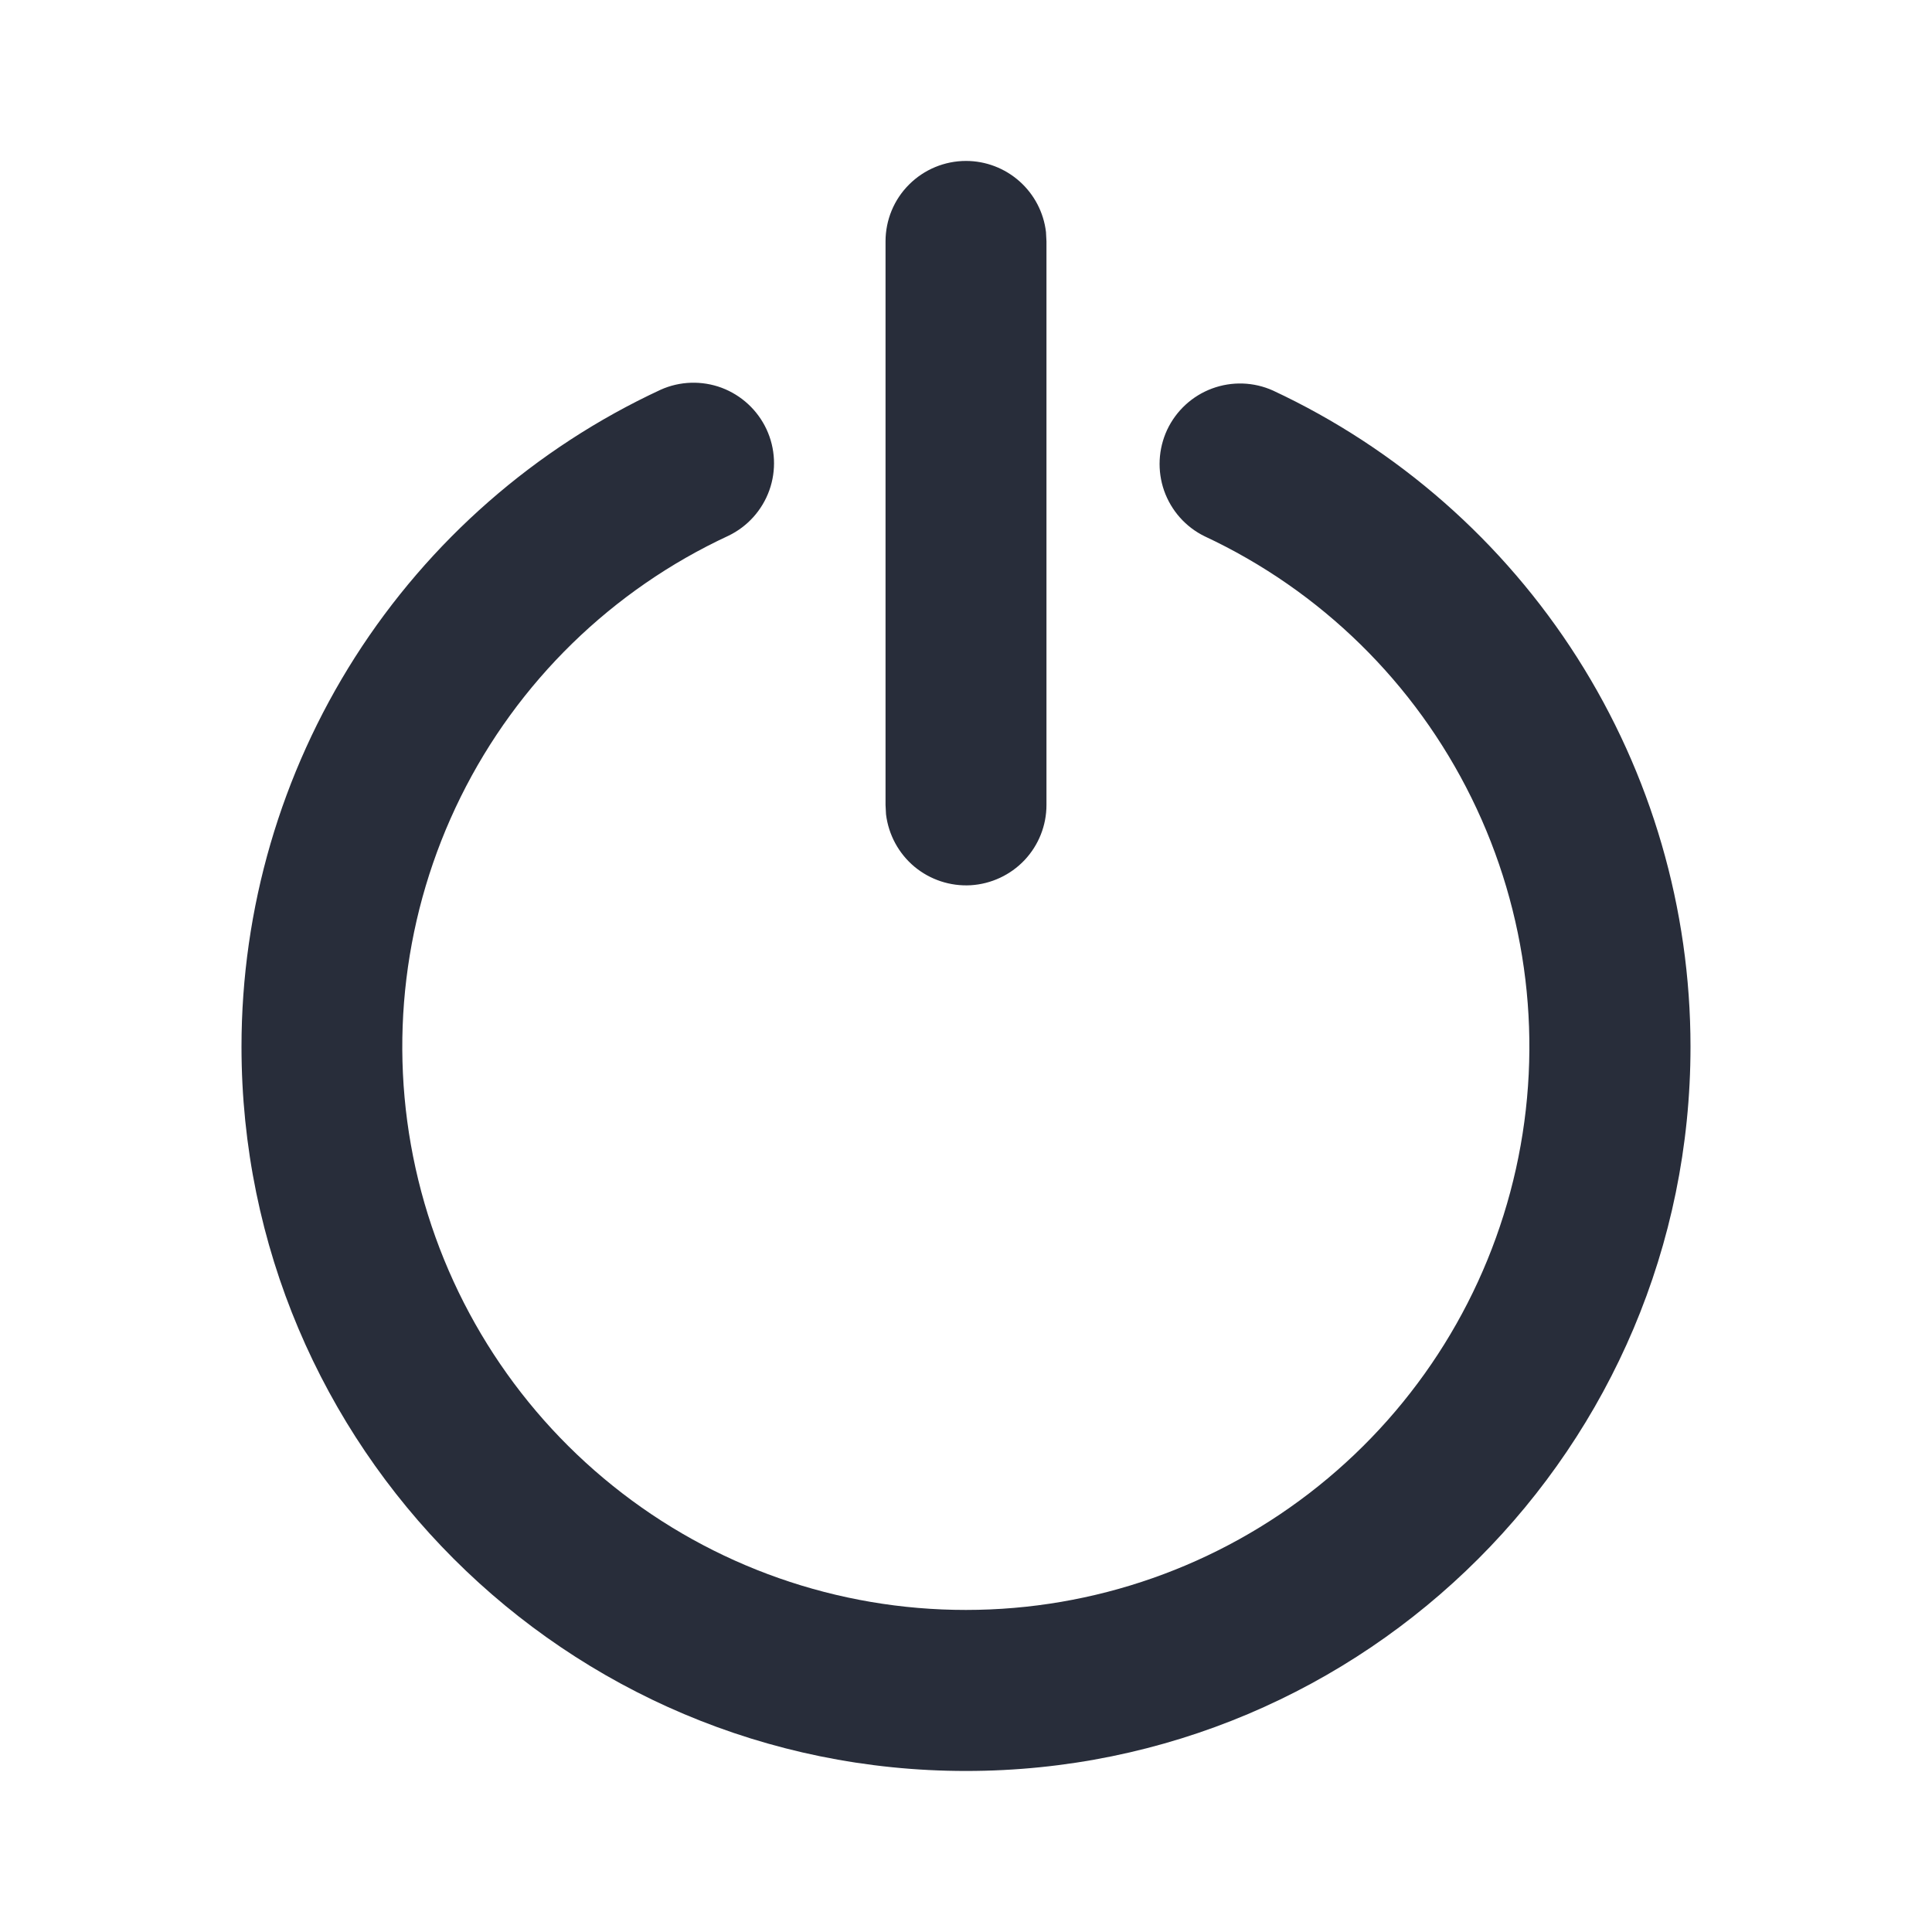 <svg width="20" height="20" viewBox="0 0 20 20" fill="none" xmlns="http://www.w3.org/2000/svg">
<path d="M6.838 4.035C7.037 3.945 7.265 3.938 7.47 4.014C7.675 4.091 7.842 4.245 7.935 4.444C8.027 4.642 8.038 4.869 7.964 5.076C7.89 5.282 7.738 5.451 7.541 5.546C6.336 6.105 5.358 7.059 4.769 8.25C4.18 9.441 4.015 10.797 4.302 12.094C4.589 13.391 5.31 14.552 6.346 15.383C7.382 16.215 8.671 16.667 10 16.666C11.327 16.666 12.614 16.214 13.649 15.383C14.684 14.553 15.405 13.395 15.693 12.1C15.981 10.805 15.819 9.45 15.233 8.26C14.647 7.069 13.673 6.114 12.471 5.552C12.274 5.456 12.124 5.286 12.051 5.08C11.979 4.874 11.99 4.648 12.082 4.45C12.175 4.252 12.342 4.098 12.547 4.022C12.752 3.946 12.978 3.953 13.178 4.043C14.469 4.646 15.562 5.606 16.328 6.809C17.094 8.013 17.5 9.409 17.5 10.835C17.5 14.976 14.142 18.333 10 18.333C5.858 18.333 2.5 14.976 2.5 10.835C2.5 9.406 2.908 8.007 3.676 6.802C4.445 5.597 5.542 4.637 6.838 4.035ZM10 1.666C10.204 1.666 10.401 1.741 10.554 1.877C10.706 2.012 10.804 2.199 10.828 2.402L10.833 2.499V8.333C10.833 8.545 10.752 8.749 10.606 8.904C10.46 9.058 10.261 9.151 10.049 9.164C9.837 9.176 9.628 9.107 9.465 8.971C9.302 8.834 9.198 8.641 9.172 8.43L9.167 8.333V2.499C9.167 2.278 9.254 2.066 9.411 1.91C9.567 1.754 9.779 1.666 10 1.666Z" fill="#282D3A"/>
</svg>
